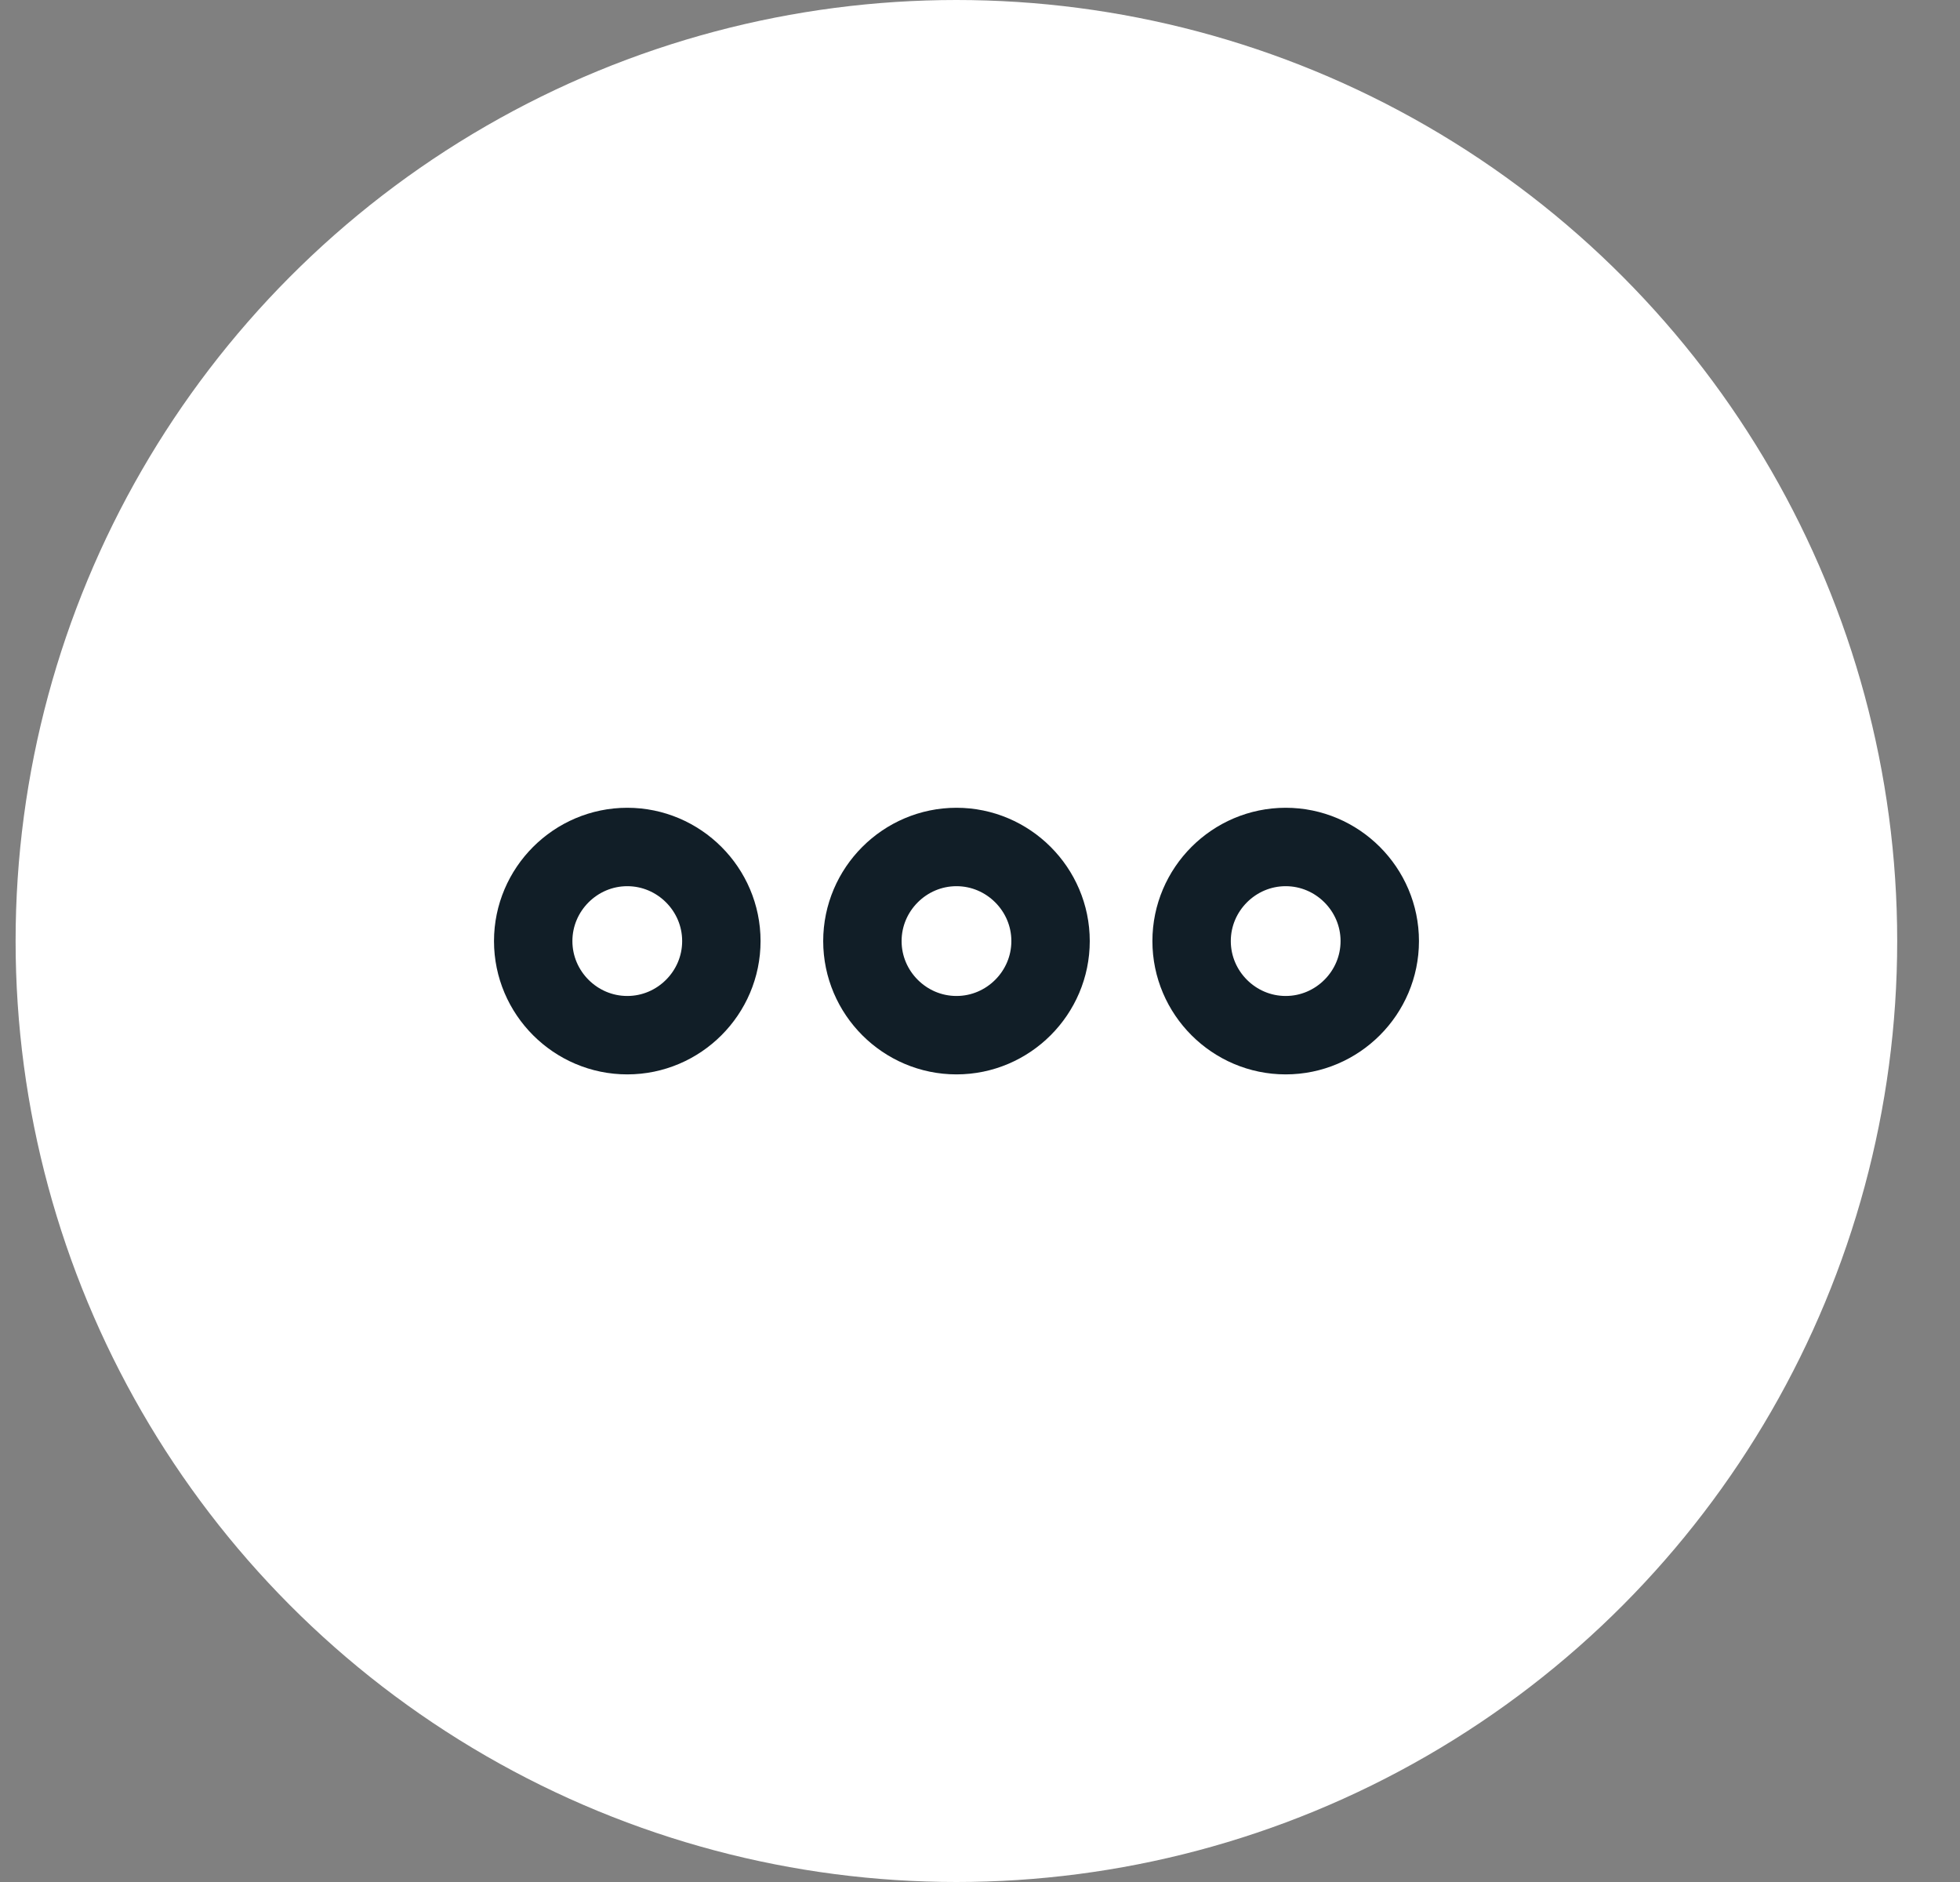 <svg width="25" height="24" viewBox="0 0 25 24" fill="none" xmlns="http://www.w3.org/2000/svg">
<rect x="0" y="0" width="25" height="24" fill="#808080" stroke="none"/>
<circle cx="12.199" cy="12" r="12" fill="white"/>
<rect width="14.4" height="14.4" transform="translate(5 4.801)" fill="white"/>
<path d="M8.001 10.801C7.341 10.801 6.801 11.341 6.801 12.001C6.801 12.661 7.341 13.201 8.001 13.201C8.661 13.201 9.201 12.661 9.201 12.001C9.201 11.341 8.661 10.801 8.001 10.801Z" stroke="#111E27"/>
<path d="M16.399 10.801C15.739 10.801 15.199 11.341 15.199 12.001C15.199 12.661 15.739 13.201 16.399 13.201C17.059 13.201 17.599 12.661 17.599 12.001C17.599 11.341 17.059 10.801 16.399 10.801Z" stroke="#111E27"/>
<path d="M12.2 10.801C11.54 10.801 11 11.341 11 12.001C11 12.661 11.54 13.201 12.2 13.201C12.86 13.201 13.4 12.661 13.4 12.001C13.4 11.341 12.86 10.801 12.2 10.801Z" stroke="#111E27"/>
</svg>
